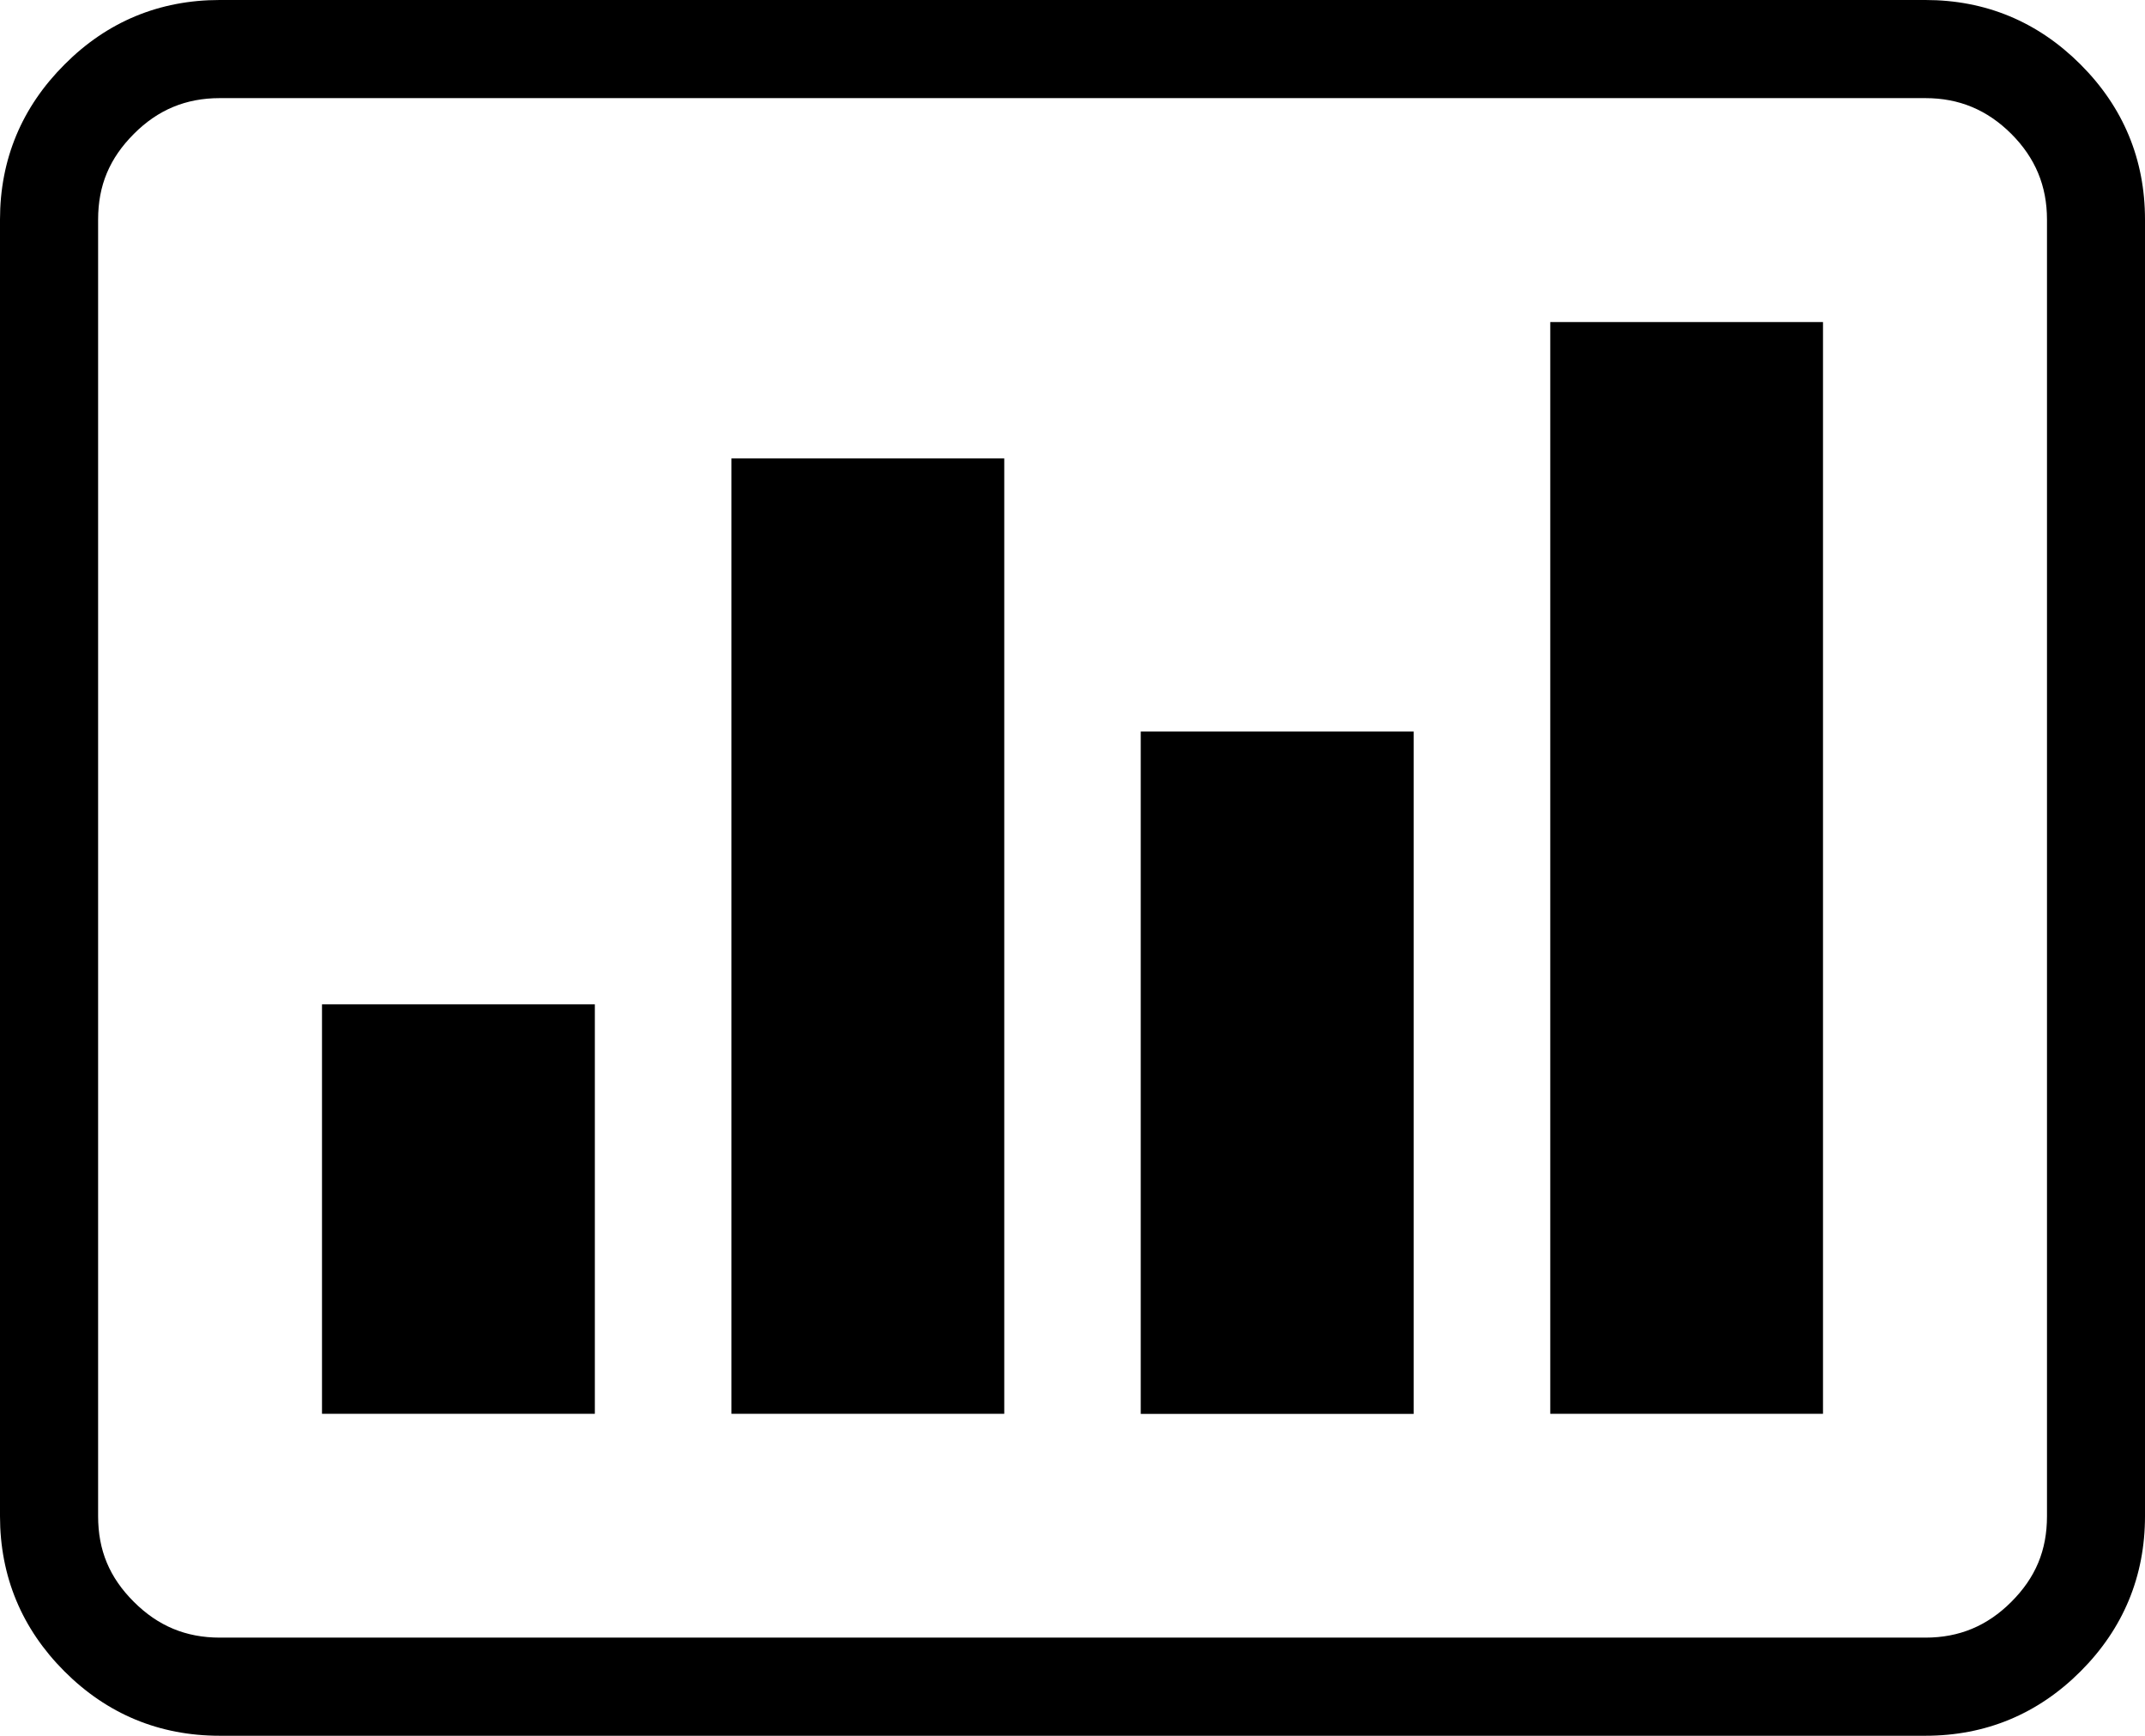 <?xml version="1.0" encoding="utf-8"?>
<!-- Generator: Adobe Illustrator 15.0.2, SVG Export Plug-In . SVG Version: 6.00 Build 0)  -->
<!DOCTYPE svg PUBLIC "-//W3C//DTD SVG 1.1//EN" "http://www.w3.org/Graphics/SVG/1.1/DTD/svg11.dtd">
<svg version="1.1" xmlns="http://www.w3.org/2000/svg" xmlns:xlink="http://www.w3.org/1999/xlink" x="0px" y="0px"
	 width="21.863px" height="17.689px" viewBox="0 0 21.863 17.689" enable-background="new 0 0 21.863 17.689" xml:space="preserve">
<g>
	<path d="M6.063,10.235v4.173H3.282v-4.173H6.063L6.063,10.235z M10.236,4.672v9.736H7.455V4.672H10.236z M14.409,7.455v6.954
		h-2.782V7.455H14.409z M18.581,3.282v11.126h-2.78V3.282H18.581L18.581,3.282z"/>
	<g>
		<path d="M19.625,17.689H2.239c-0.615,0-1.147-0.221-1.582-0.656C0.222,16.598,0,16.065,0,15.451V2.238
			c0-0.614,0.222-1.146,0.659-1.582C1.091,0.222,1.624,0,2.239,0h17.386c0.613,0,1.145,0.221,1.581,0.657
			c0.436,0.436,0.657,0.967,0.657,1.581v13.213c0,0.613-0.221,1.146-0.657,1.582C20.77,17.469,20.237,17.689,19.625,17.689z
			 M2.239,1c-0.344,0-0.63,0.119-0.873,0.363C1.116,1.613,1,1.89,1,2.238v13.213c0,0.349,0.116,0.626,0.365,0.874
			c0.245,0.245,0.53,0.364,0.875,0.364h17.386c0.343,0,0.629-0.119,0.874-0.364c0.248-0.248,0.364-0.525,0.364-0.874V2.238
			c0-0.343-0.119-0.629-0.364-0.874C20.254,1.119,19.968,1,19.625,1H2.239z"/>
	</g>
</g>
</svg>
